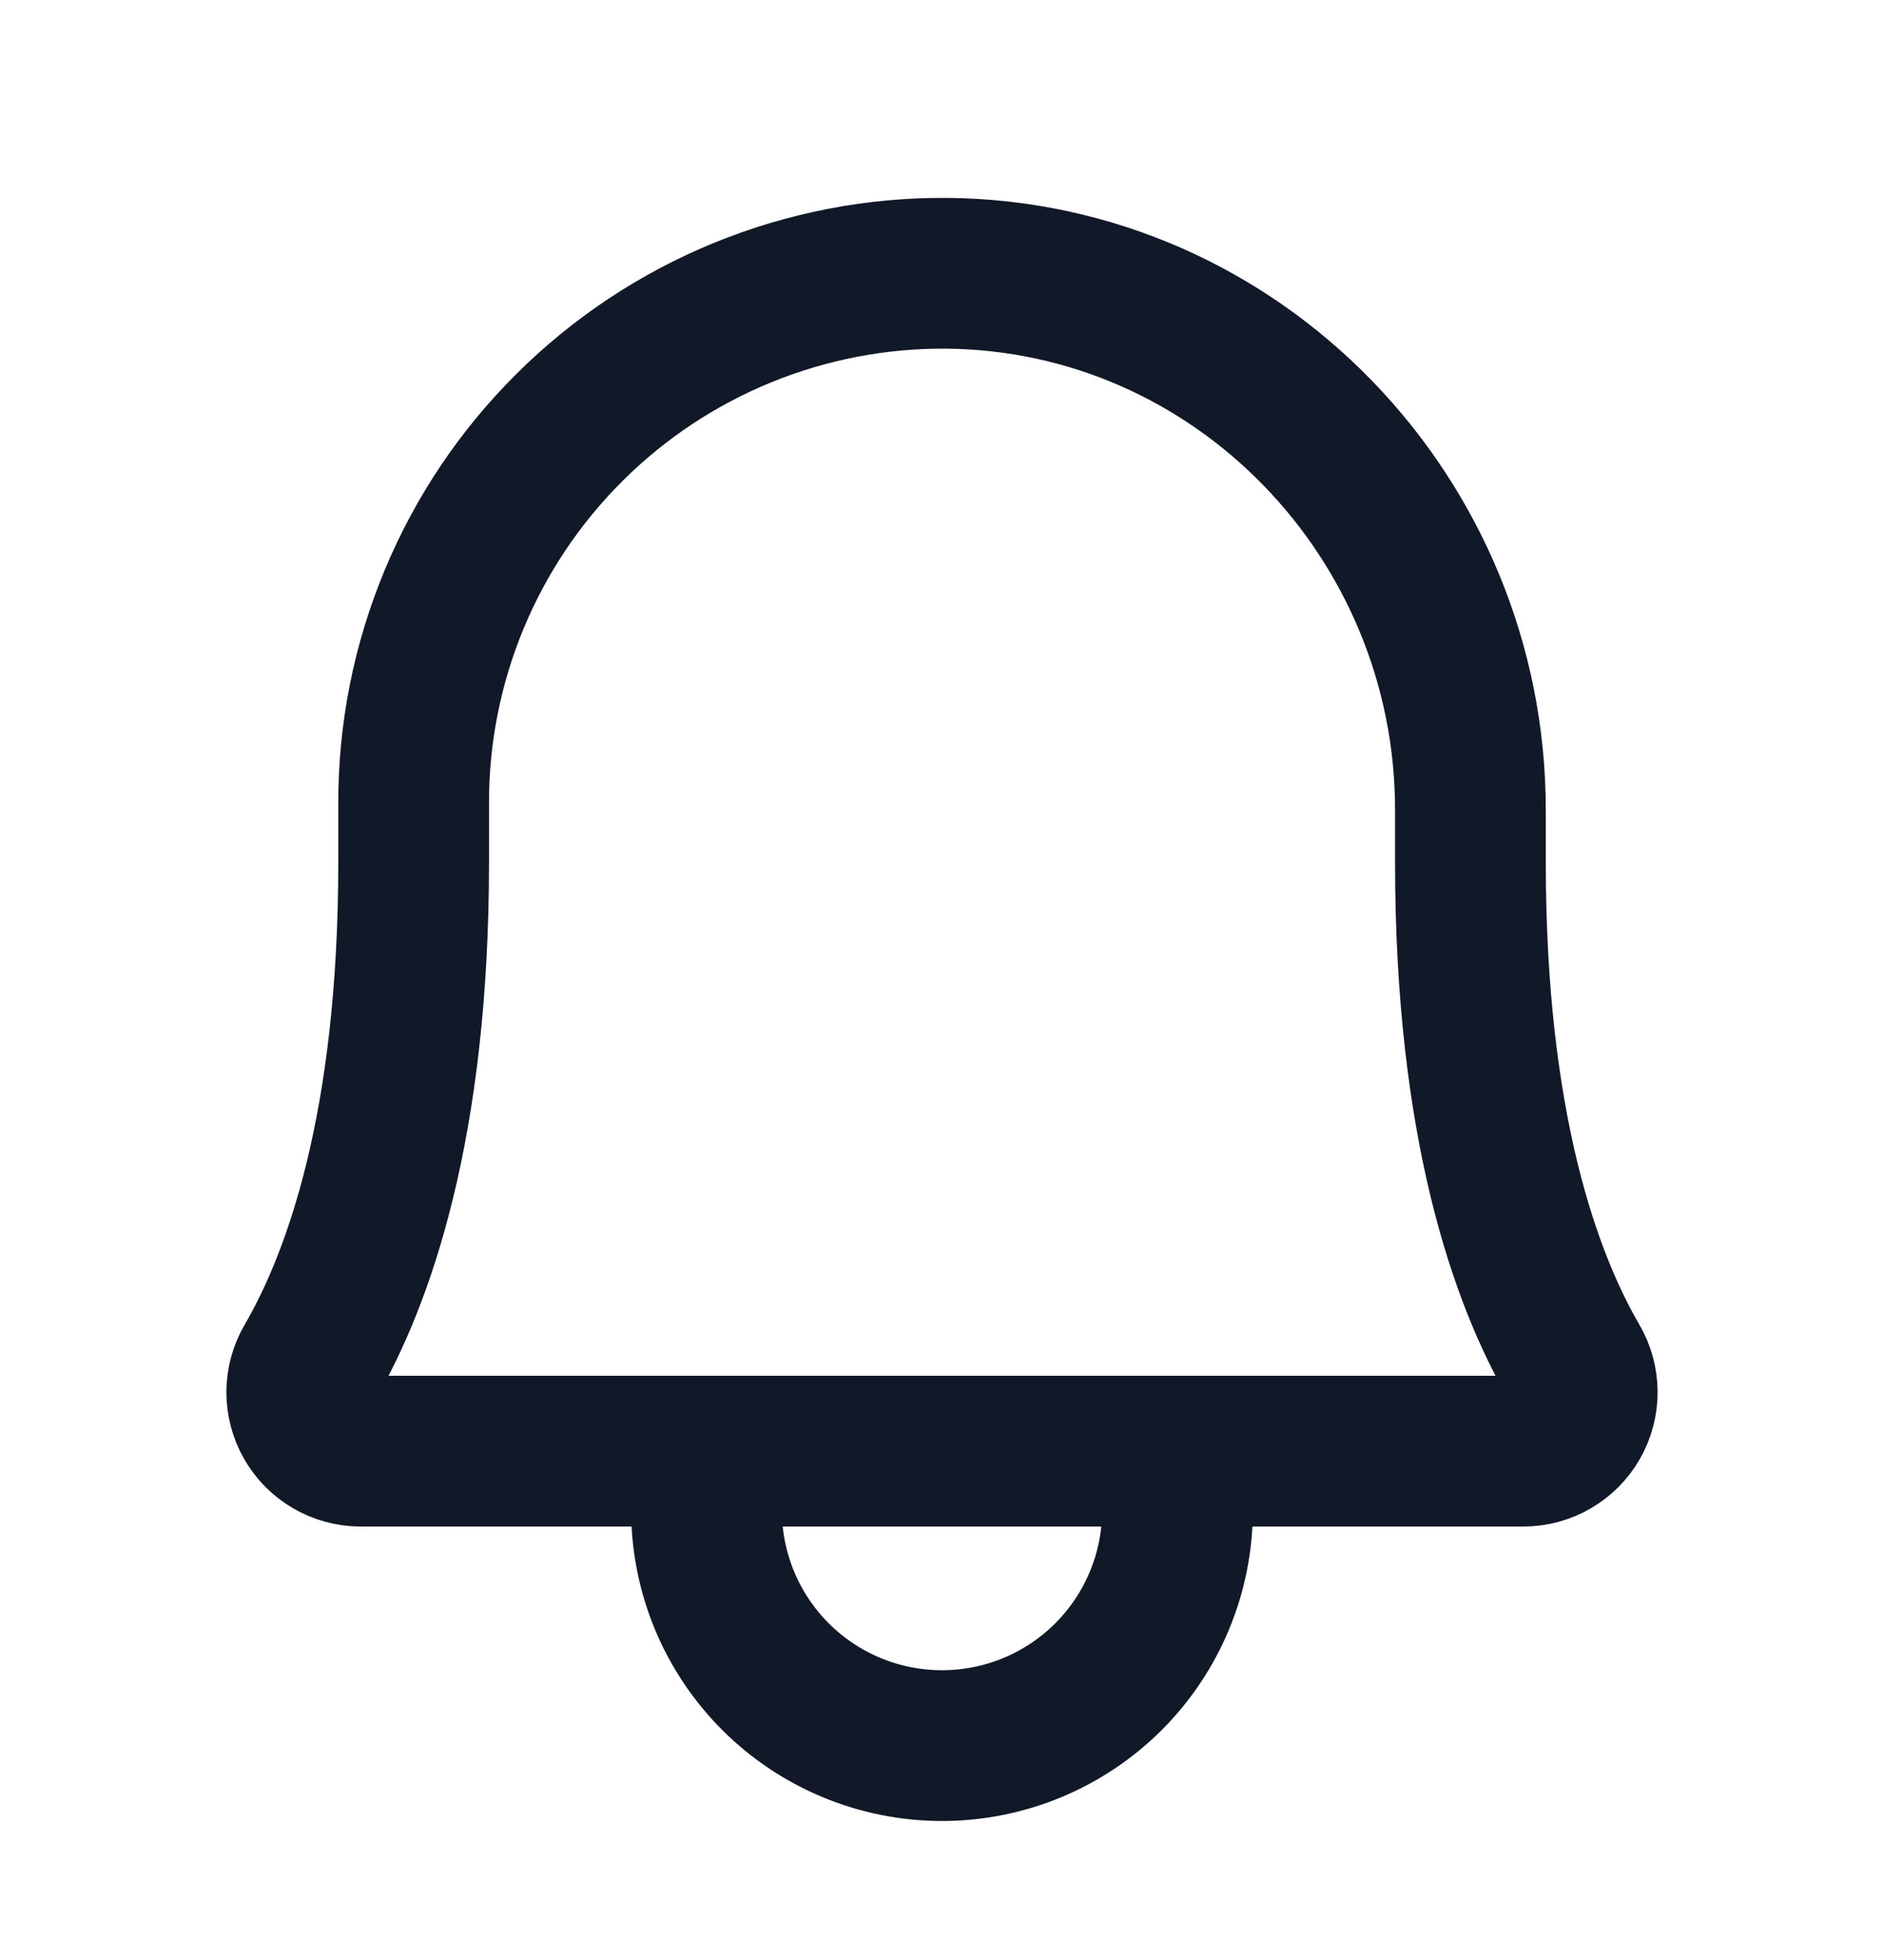 <svg width="25" height="26" viewBox="0 0 25 26" fill="none" xmlns="http://www.w3.org/2000/svg">
<path d="M5.489 10.656C5.487 9.73 5.669 8.812 6.024 7.956C6.379 7.1 6.9 6.323 7.557 5.67C8.214 5.016 8.993 4.499 9.851 4.148C10.709 3.797 11.627 3.619 12.553 3.625C16.42 3.654 19.512 6.867 19.512 10.745V11.437C19.512 14.935 20.244 16.965 20.889 18.074C20.958 18.192 20.995 18.327 20.996 18.465C20.996 18.602 20.961 18.737 20.893 18.856C20.825 18.976 20.726 19.075 20.607 19.144C20.489 19.213 20.354 19.25 20.216 19.25H4.784C4.646 19.25 4.511 19.213 4.393 19.144C4.274 19.075 4.175 18.976 4.107 18.856C4.039 18.737 4.004 18.602 4.004 18.465C4.005 18.327 4.042 18.192 4.112 18.074C4.756 16.965 5.489 14.935 5.489 11.437L5.489 10.656Z" stroke="#111827" stroke-width="2" stroke-linecap="round" stroke-linejoin="round"/>
<path d="M9.375 19.25V20.031C9.375 20.86 9.704 21.655 10.29 22.241C10.876 22.827 11.671 23.156 12.5 23.156C13.329 23.156 14.124 22.827 14.71 22.241C15.296 21.655 15.625 20.86 15.625 20.031V19.25" stroke="#111827" stroke-width="2" stroke-linecap="round" stroke-linejoin="round"/>
</svg>
